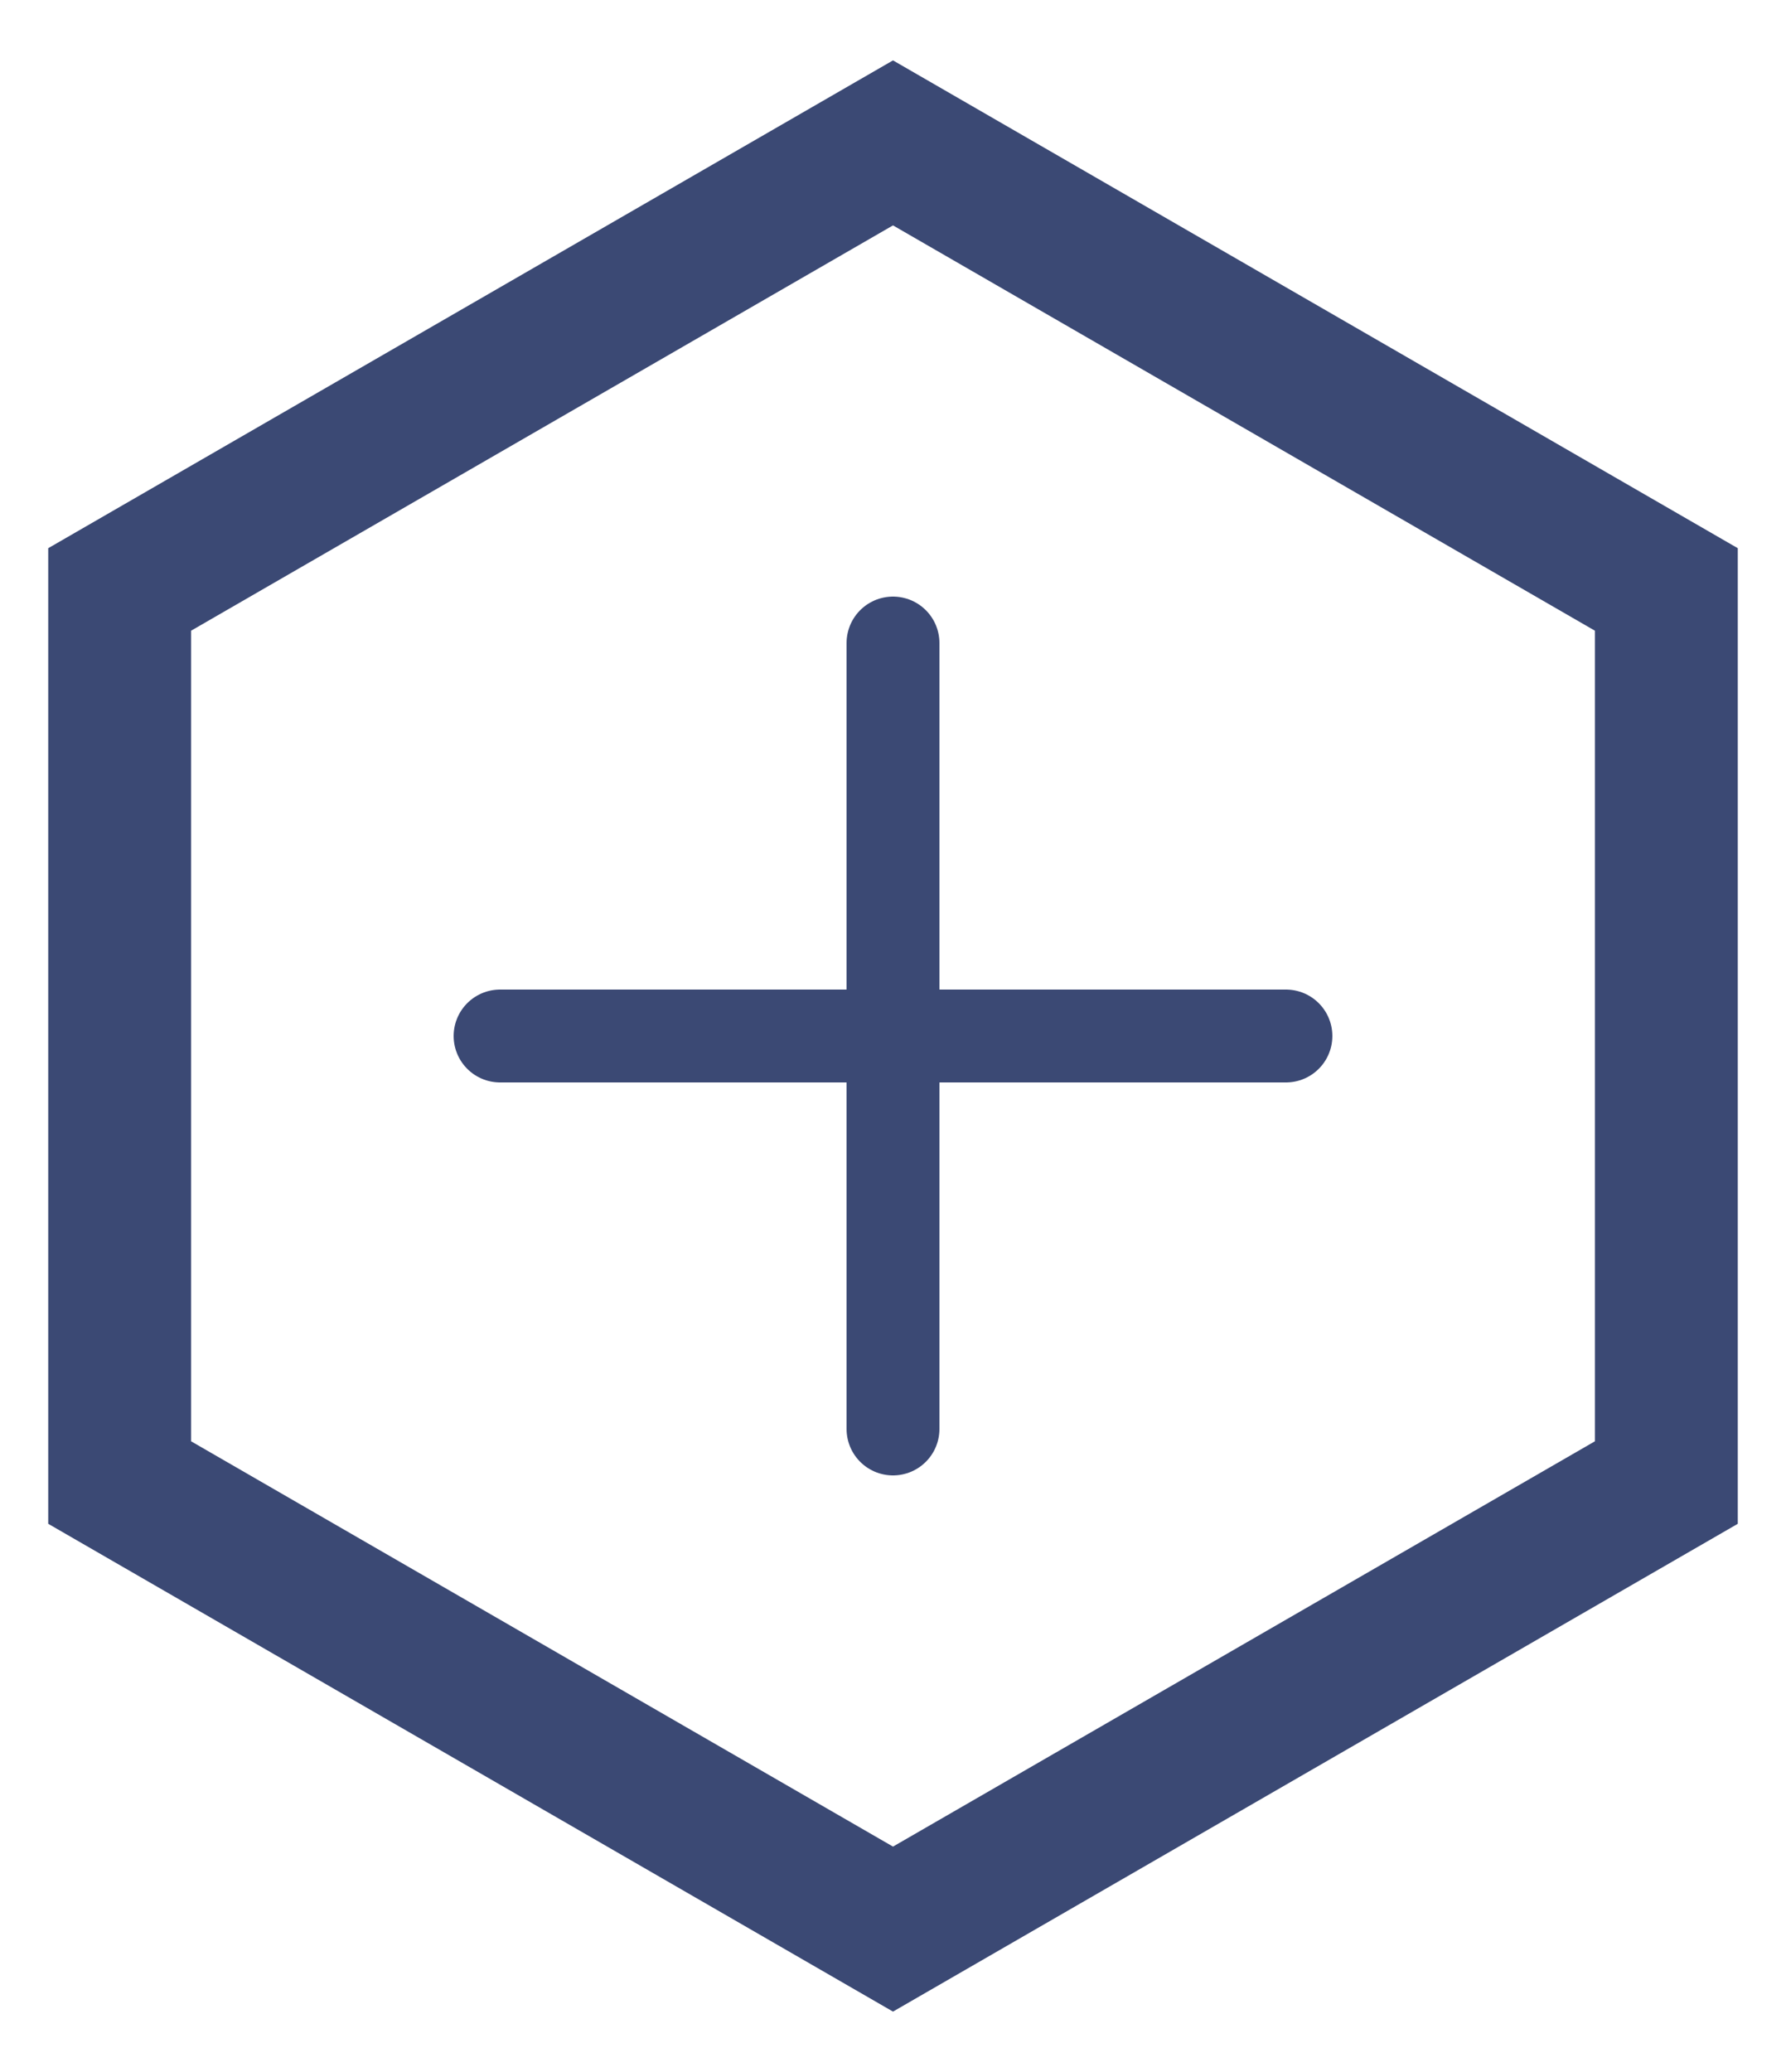 <?xml version="1.0" encoding="UTF-8"?>
<svg width="25px" height="29px" viewBox="0 0 25 29" version="1.1" xmlns="http://www.w3.org/2000/svg" xmlns:xlink="http://www.w3.org/1999/xlink">
    <!-- Generator: Sketch 54.1 (76490) - https://sketchapp.com -->
    <title>Group 4</title>
    <desc>Created with Sketch.</desc>
    <g id="CrowdCoop_Design" stroke="none" stroke-width="1" fill="none" fill-rule="evenodd">
        <g id="01_Home_01" transform="translate(-164, -411)" stroke="#3B4974">
            <g id="Group-2">
                <g id="intro-text" transform="translate(150, 153)">
                    <g id="botón" transform="translate(0, 241)">
                        <g id="Group-4" transform="translate(14, 17)">
                            <path d="M7,14.5 L18,14.5 M12.5,20 L12.5,9" id="Path-6" stroke-width="1.3" stroke-linecap="round"></path>
                            <polygon id="Polygon" stroke-width="2" points="12.5 2 23.325 8.25 23.325 20.75 12.5 27 1.675 20.75 1.675 8.25"></polygon>
                        </g>
                    </g>
                </g>
            </g>
        </g>
    </g>
</svg>